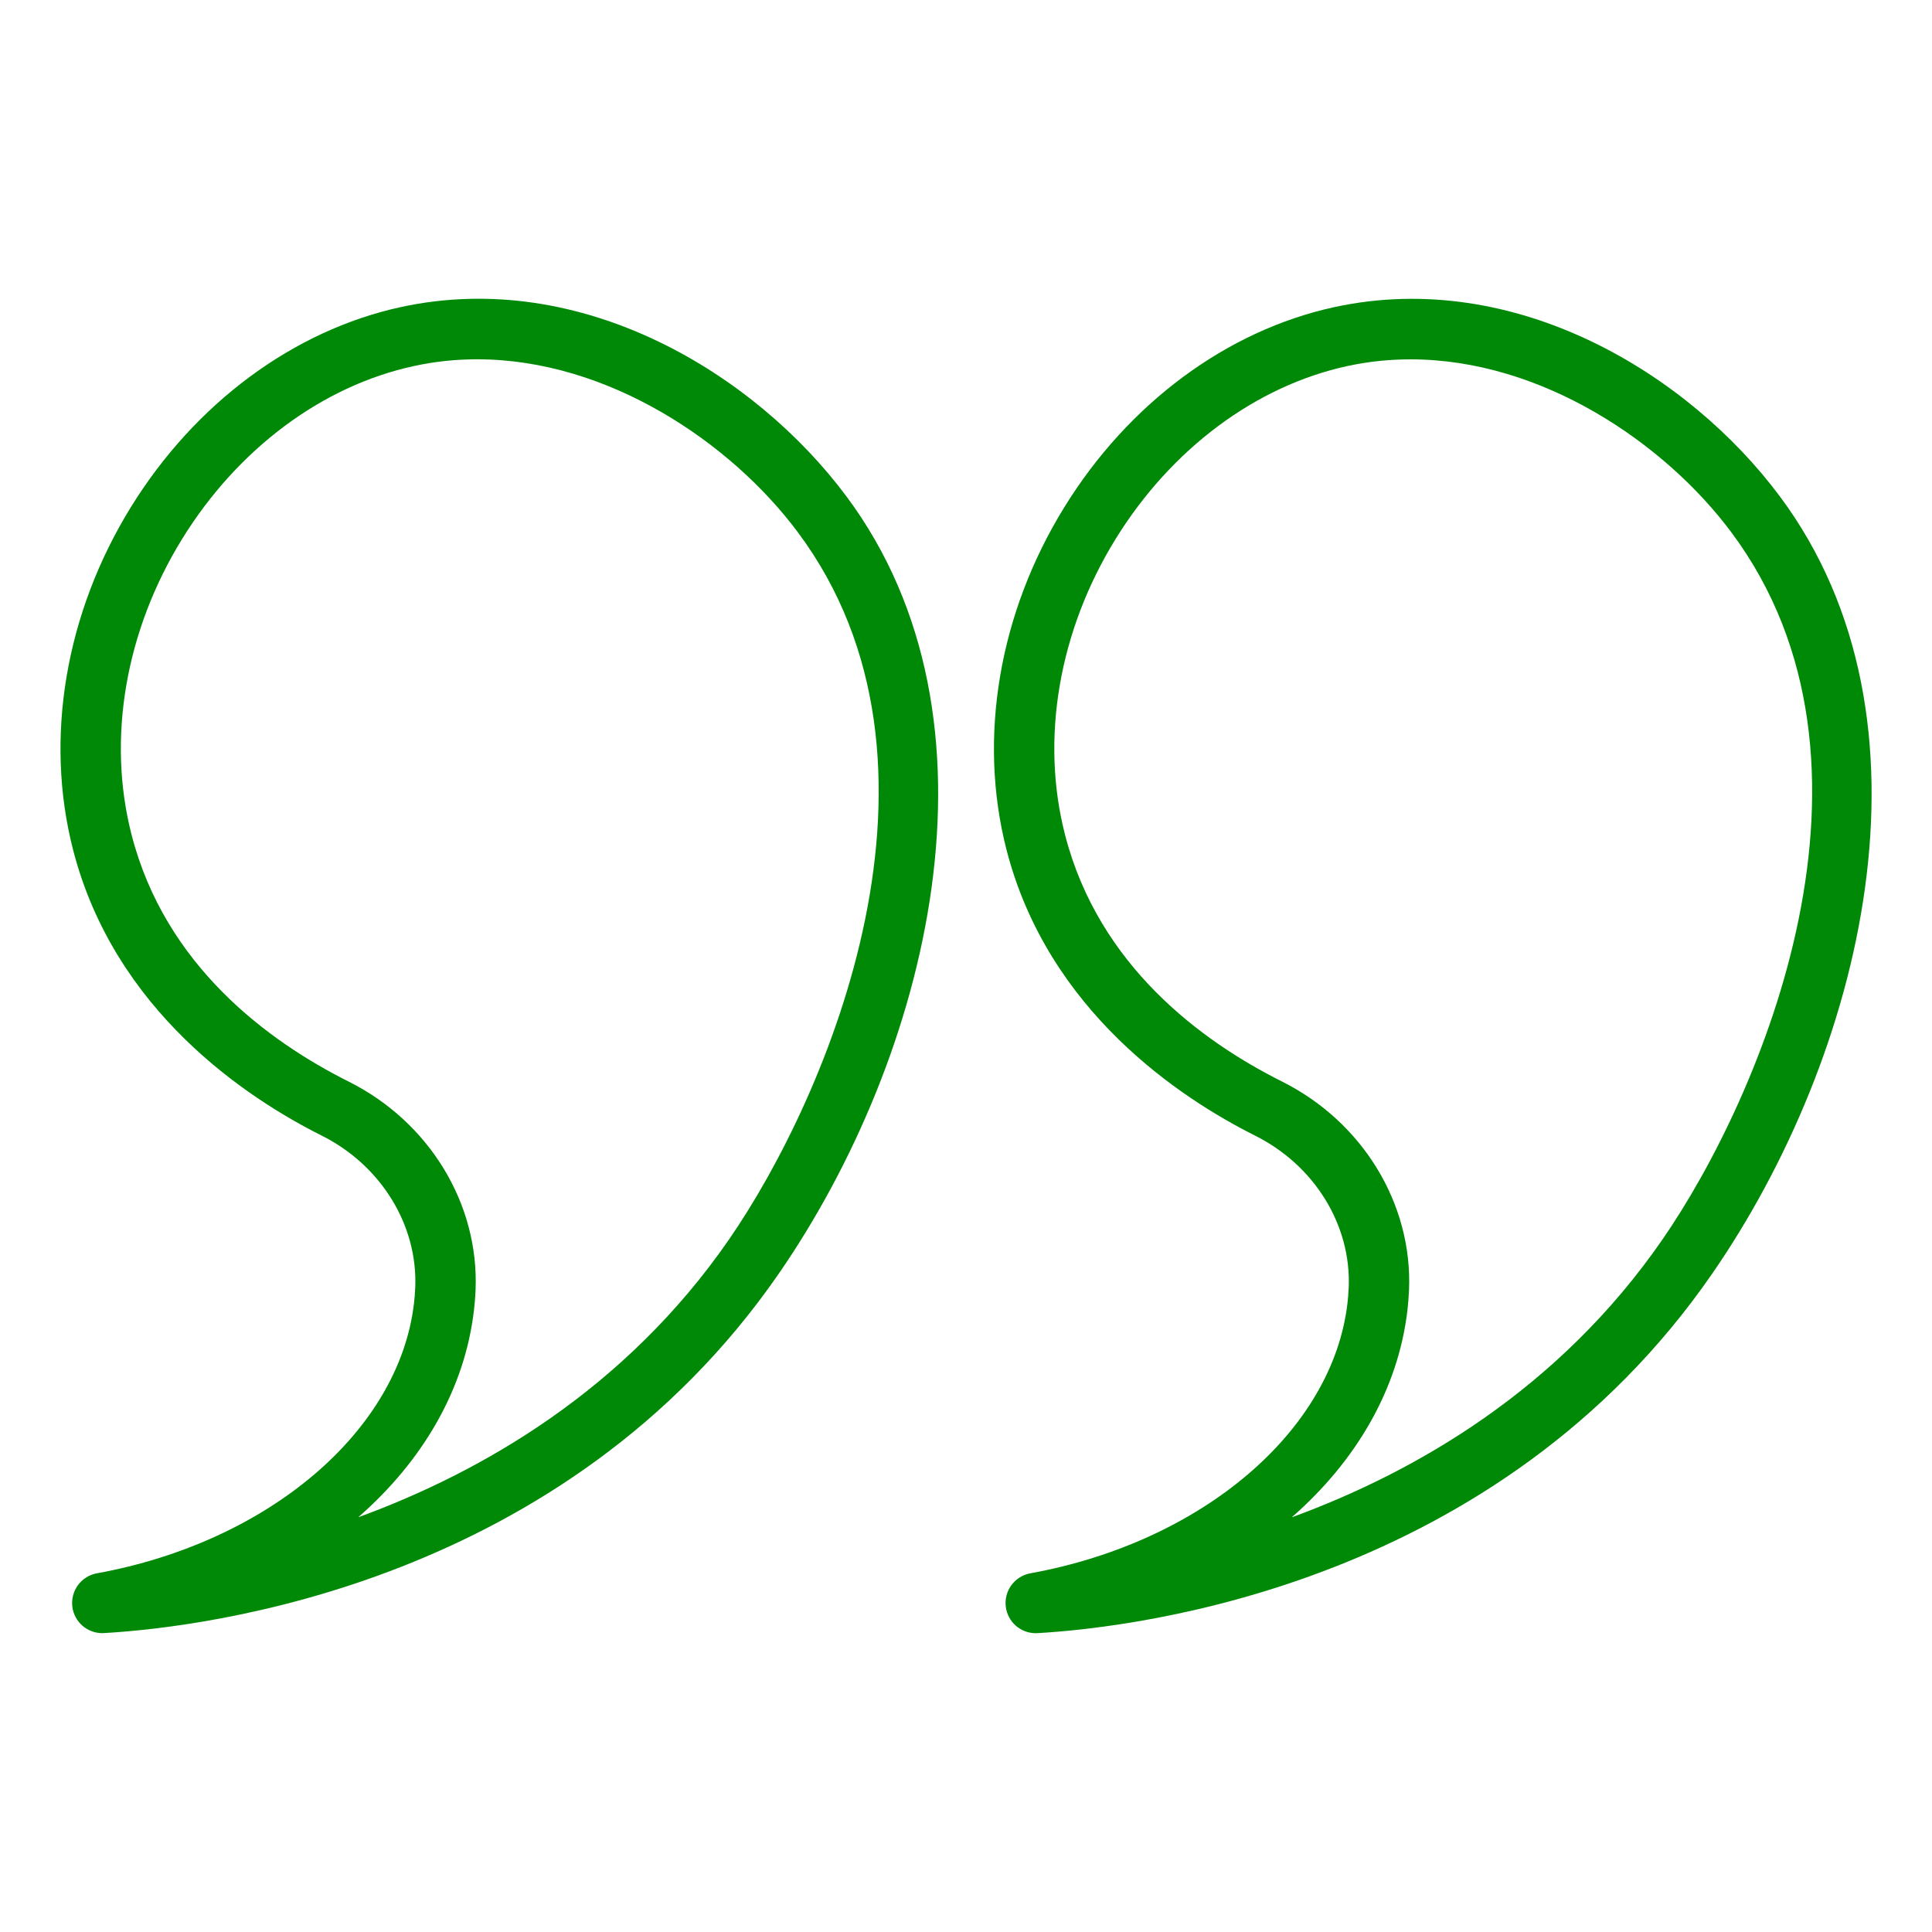 <svg width="32" height="32" viewBox="0 0 32 32" fill="none" xmlns="http://www.w3.org/2000/svg">
<path d="M6.644 5.085C4.861 5.471 3.229 6.68 2.167 8.401C1.083 10.157 0.734 12.224 1.21 14.074C1.896 16.743 4.085 18.186 5.328 18.809C6.311 19.301 6.919 20.289 6.878 21.323C6.874 21.425 6.865 21.514 6.857 21.587C6.609 23.703 4.449 25.541 1.605 26.059C1.345 26.106 1.167 26.347 1.198 26.61C1.228 26.862 1.442 27.05 1.694 27.05C1.704 27.05 1.713 27.05 1.724 27.049C3.449 26.949 9.355 26.222 12.896 21.1C15.381 17.503 16.793 11.938 14.017 8.218C12.506 6.192 9.642 4.437 6.644 5.085ZM12.073 20.532C10.361 23.009 7.996 24.377 5.933 25.131C7.006 24.194 7.698 23.005 7.85 21.703C7.861 21.608 7.872 21.495 7.877 21.364C7.935 19.937 7.11 18.583 5.776 17.915C4.443 17.247 2.737 15.996 2.179 13.825C1.77 12.237 2.076 10.452 3.017 8.926C3.938 7.435 5.336 6.391 6.856 6.063C7.206 5.986 7.557 5.951 7.903 5.951C10.077 5.951 12.114 7.338 13.215 8.816C16.071 12.644 13.717 18.153 12.073 20.532Z" fill="#008906"/>
<path d="M22.105 5.086C20.322 5.472 18.69 6.68 17.628 8.402C16.544 10.157 16.195 12.225 16.671 14.075C17.358 16.744 19.546 18.187 20.789 18.81C21.772 19.302 22.381 20.289 22.339 21.324C22.334 21.425 22.327 21.512 22.318 21.588C22.07 23.703 19.91 25.542 17.066 26.059C16.806 26.106 16.627 26.348 16.659 26.611C16.689 26.863 16.903 27.051 17.155 27.051C17.165 27.051 17.174 27.051 17.184 27.05C18.91 26.95 24.816 26.223 28.356 21.101C30.842 17.505 32.254 11.939 29.478 8.219C27.967 6.192 25.1 4.439 22.105 5.086ZM27.534 20.532C25.822 23.01 23.457 24.377 21.395 25.132C22.467 24.195 23.158 23.006 23.311 21.706C23.322 21.611 23.332 21.497 23.338 21.365C23.396 19.938 22.571 18.584 21.237 17.915C19.904 17.248 18.198 15.997 17.64 13.825C17.231 12.238 17.537 10.452 18.478 8.927C19.399 7.436 20.798 6.392 22.317 6.063C22.667 5.987 23.017 5.952 23.364 5.952C25.538 5.952 27.575 7.339 28.676 8.816C31.532 12.645 29.178 18.154 27.534 20.532Z" fill="#008906"/>
</svg>
